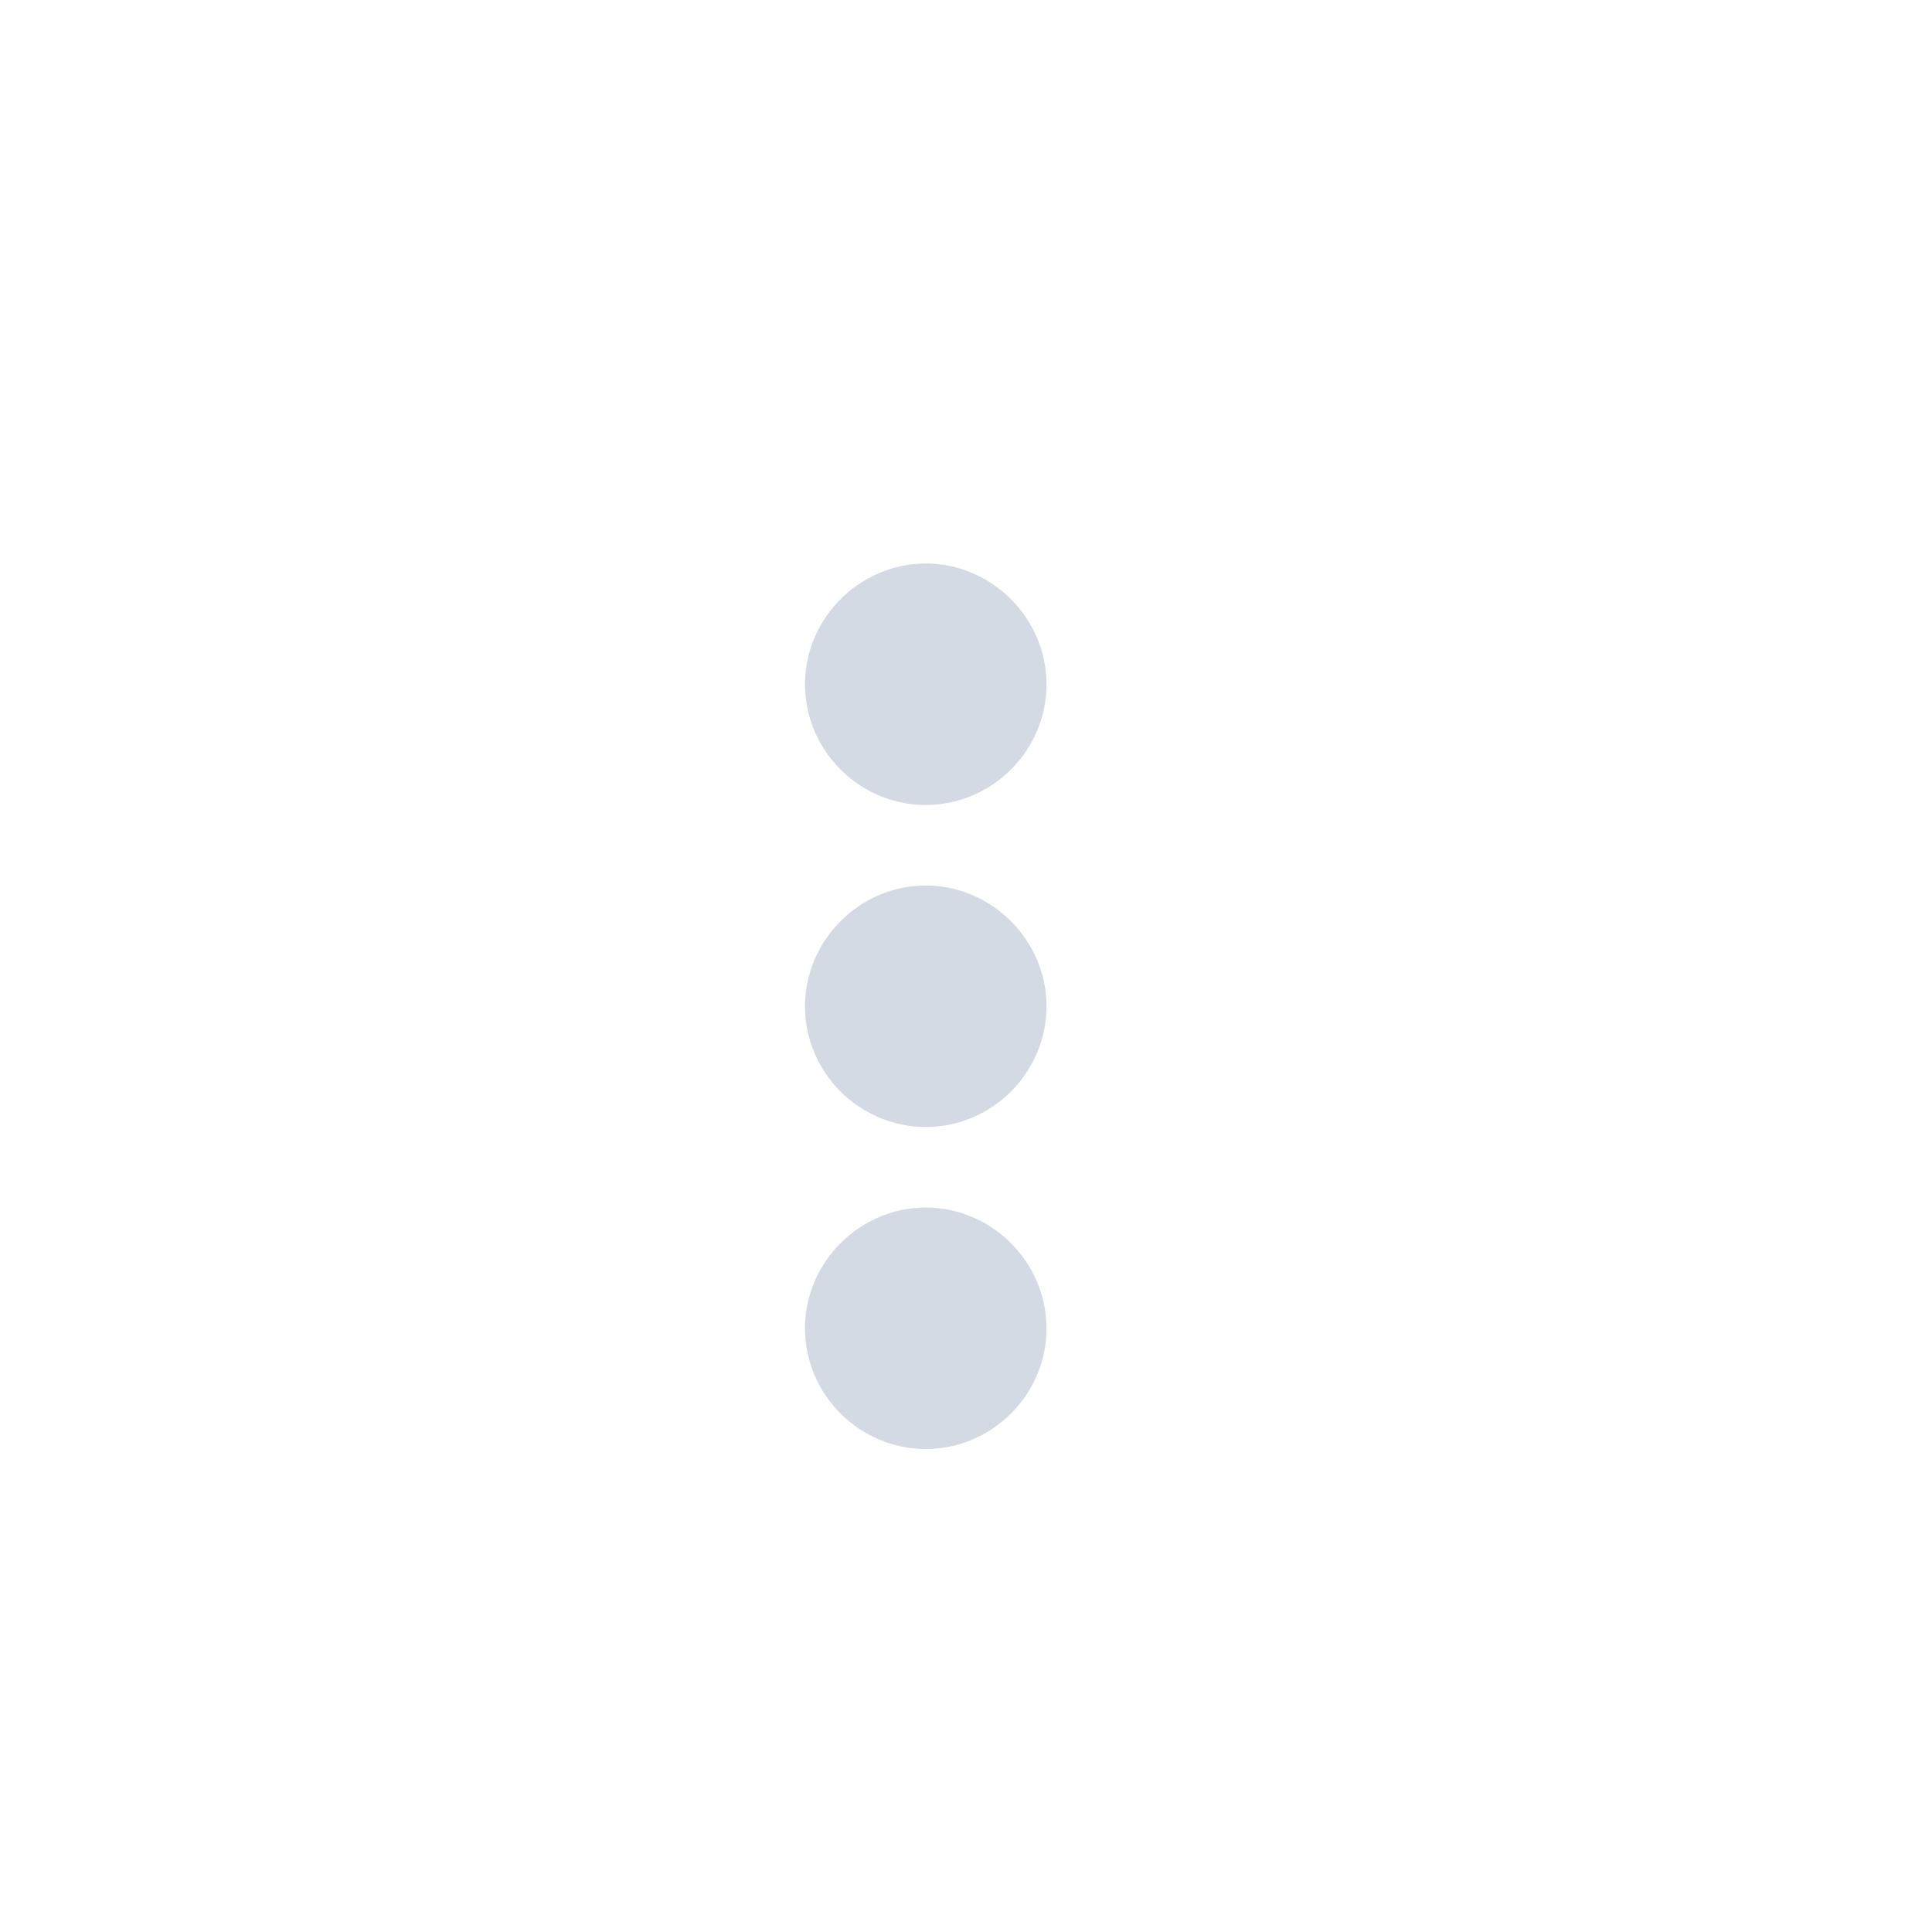 <svg xmlns="http://www.w3.org/2000/svg" width="12pt" height="12pt" version="1.1" viewBox="0 0 12 12">
 <g>
  <path style="fill:rgb(82.745%,85.49%,89.02%)" d="M 5.75 3.5 C 5.34 3.5 5 3.84 5 4.25 C 5 4.664 5.34 5 5.75 5 C 6.16 5 6.5 4.664 6.5 4.25 C 6.5 3.84 6.16 3.5 5.75 3.5 Z M 5.75 5.5 C 5.34 5.5 5 5.84 5 6.25 C 5 6.664 5.34 7 5.75 7 C 6.16 7 6.5 6.664 6.5 6.25 C 6.5 5.84 6.16 5.5 5.75 5.5 Z M 5.75 7.5 C 5.34 7.5 5 7.84 5 8.25 C 5 8.664 5.34 9 5.75 9 C 6.16 9 6.5 8.664 6.5 8.25 C 6.5 7.84 6.16 7.5 5.75 7.5 Z M 5.75 7.5"/>
 </g>
</svg>
